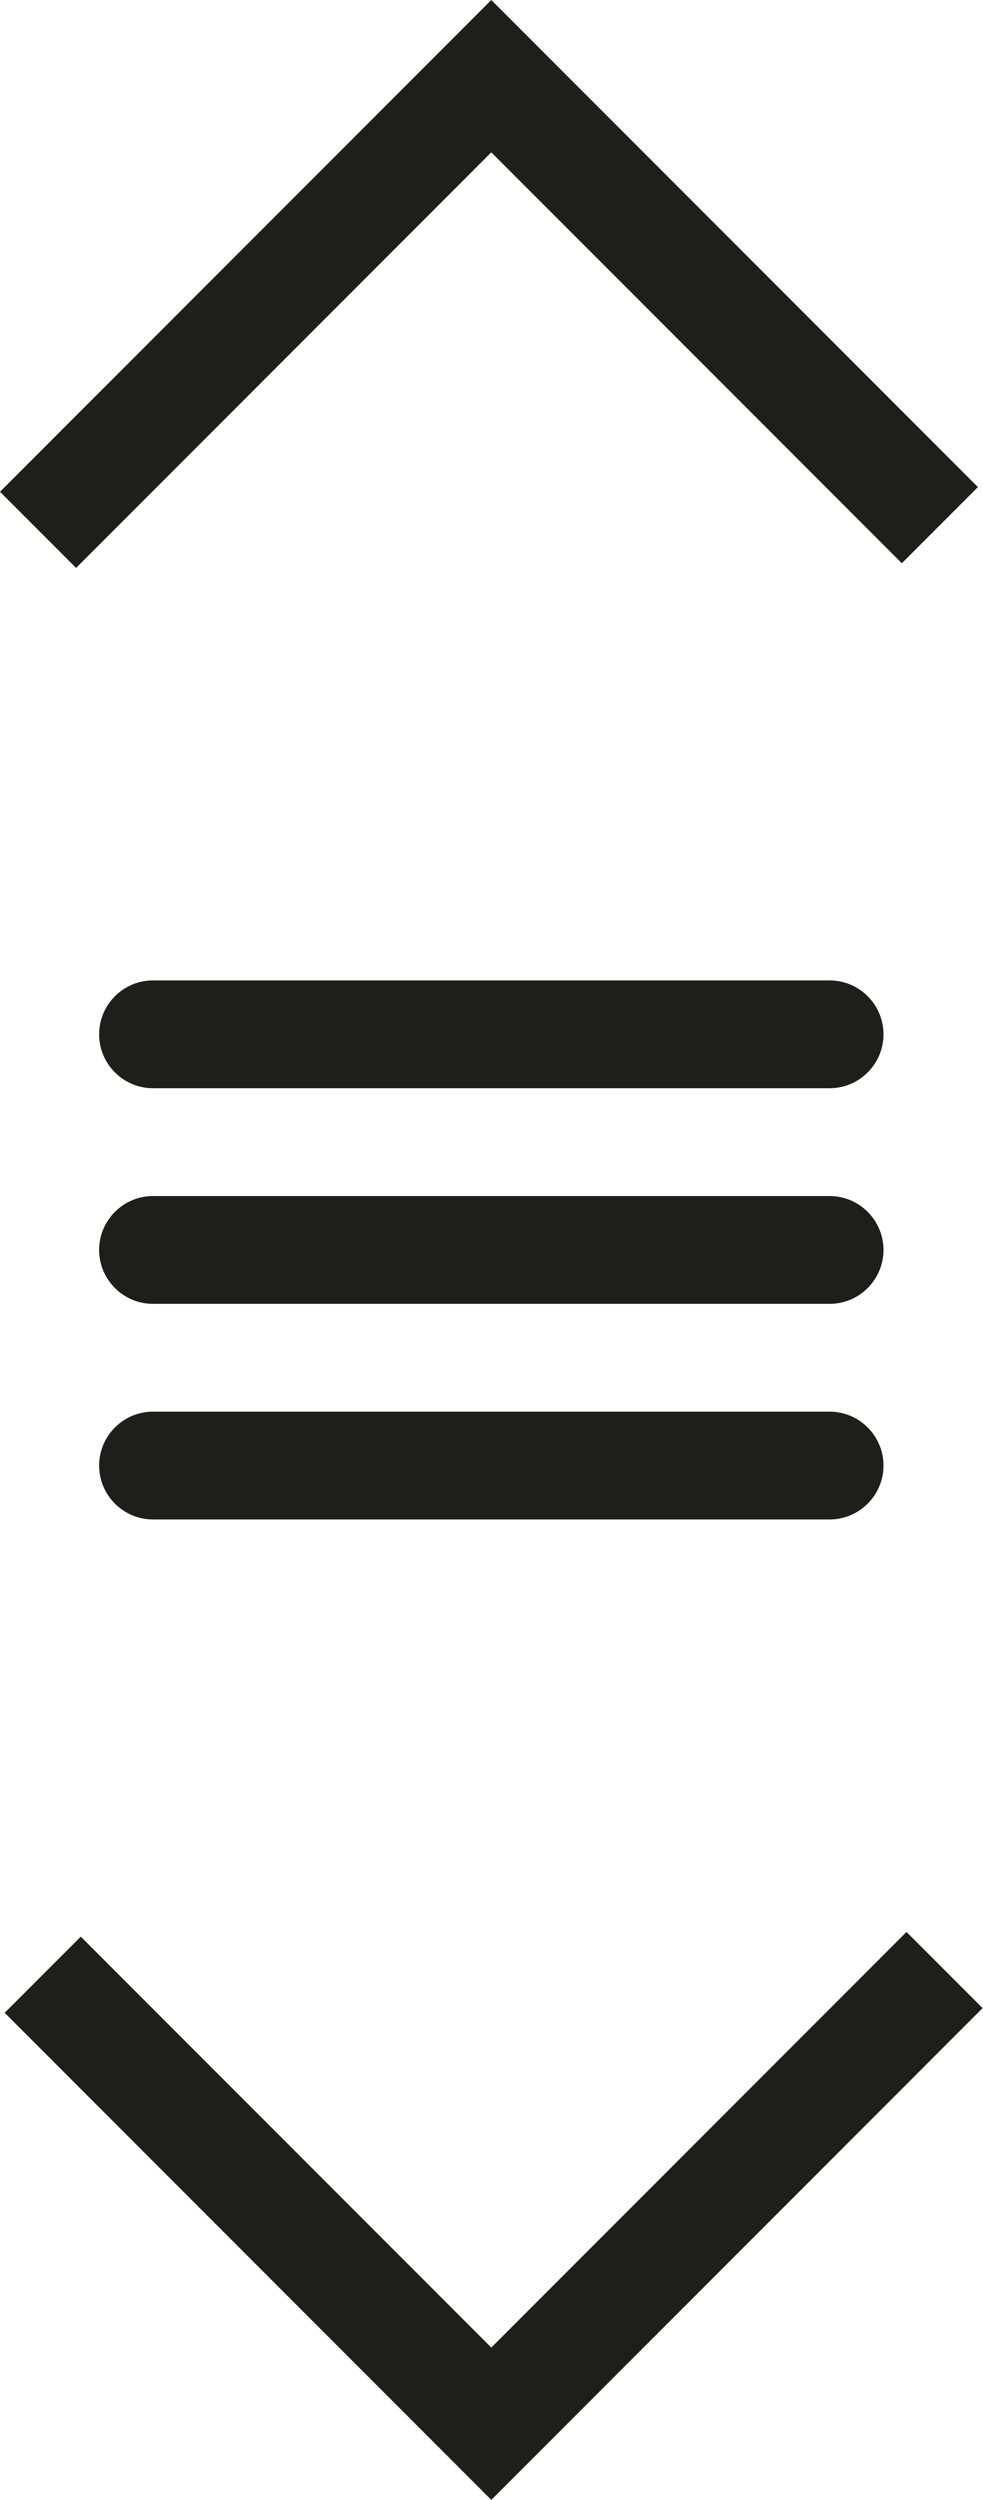 <?xml version="1.0" encoding="UTF-8"?>
<svg id="Ebene_2" xmlns="http://www.w3.org/2000/svg" viewBox="0 0 25.19 64">
  <defs>
    <style>
      .cls-1 {
        fill: #1e1e1c;
      }
    </style>
  </defs>
  <g id="_x33_219">
    <path class="cls-1" d="M1.95,14.54l-1.95-1.95L12.59,0l12.47,12.47-1.95,1.95L12.59,3.9,1.95,14.54ZM12.59,60.1l-10.52-10.52-1.95,1.95,12.47,12.47,12.59-12.59-1.95-1.95-10.64,10.64ZM3.92,30.62c-.76,0-1.38.62-1.38,1.38s.62,1.38,1.38,1.38h17.34c.76,0,1.38-.62,1.38-1.38s-.62-1.38-1.38-1.38H3.92ZM3.92,36.14c-.76,0-1.38.62-1.38,1.38s.62,1.38,1.38,1.38h17.34c.76,0,1.38-.62,1.38-1.38s-.62-1.38-1.38-1.38H3.92ZM3.92,25.1c-.76,0-1.38.62-1.38,1.38s.62,1.38,1.38,1.38h17.34c.76,0,1.38-.62,1.38-1.38s-.62-1.38-1.38-1.38H3.92Z"/>
  </g>
</svg>